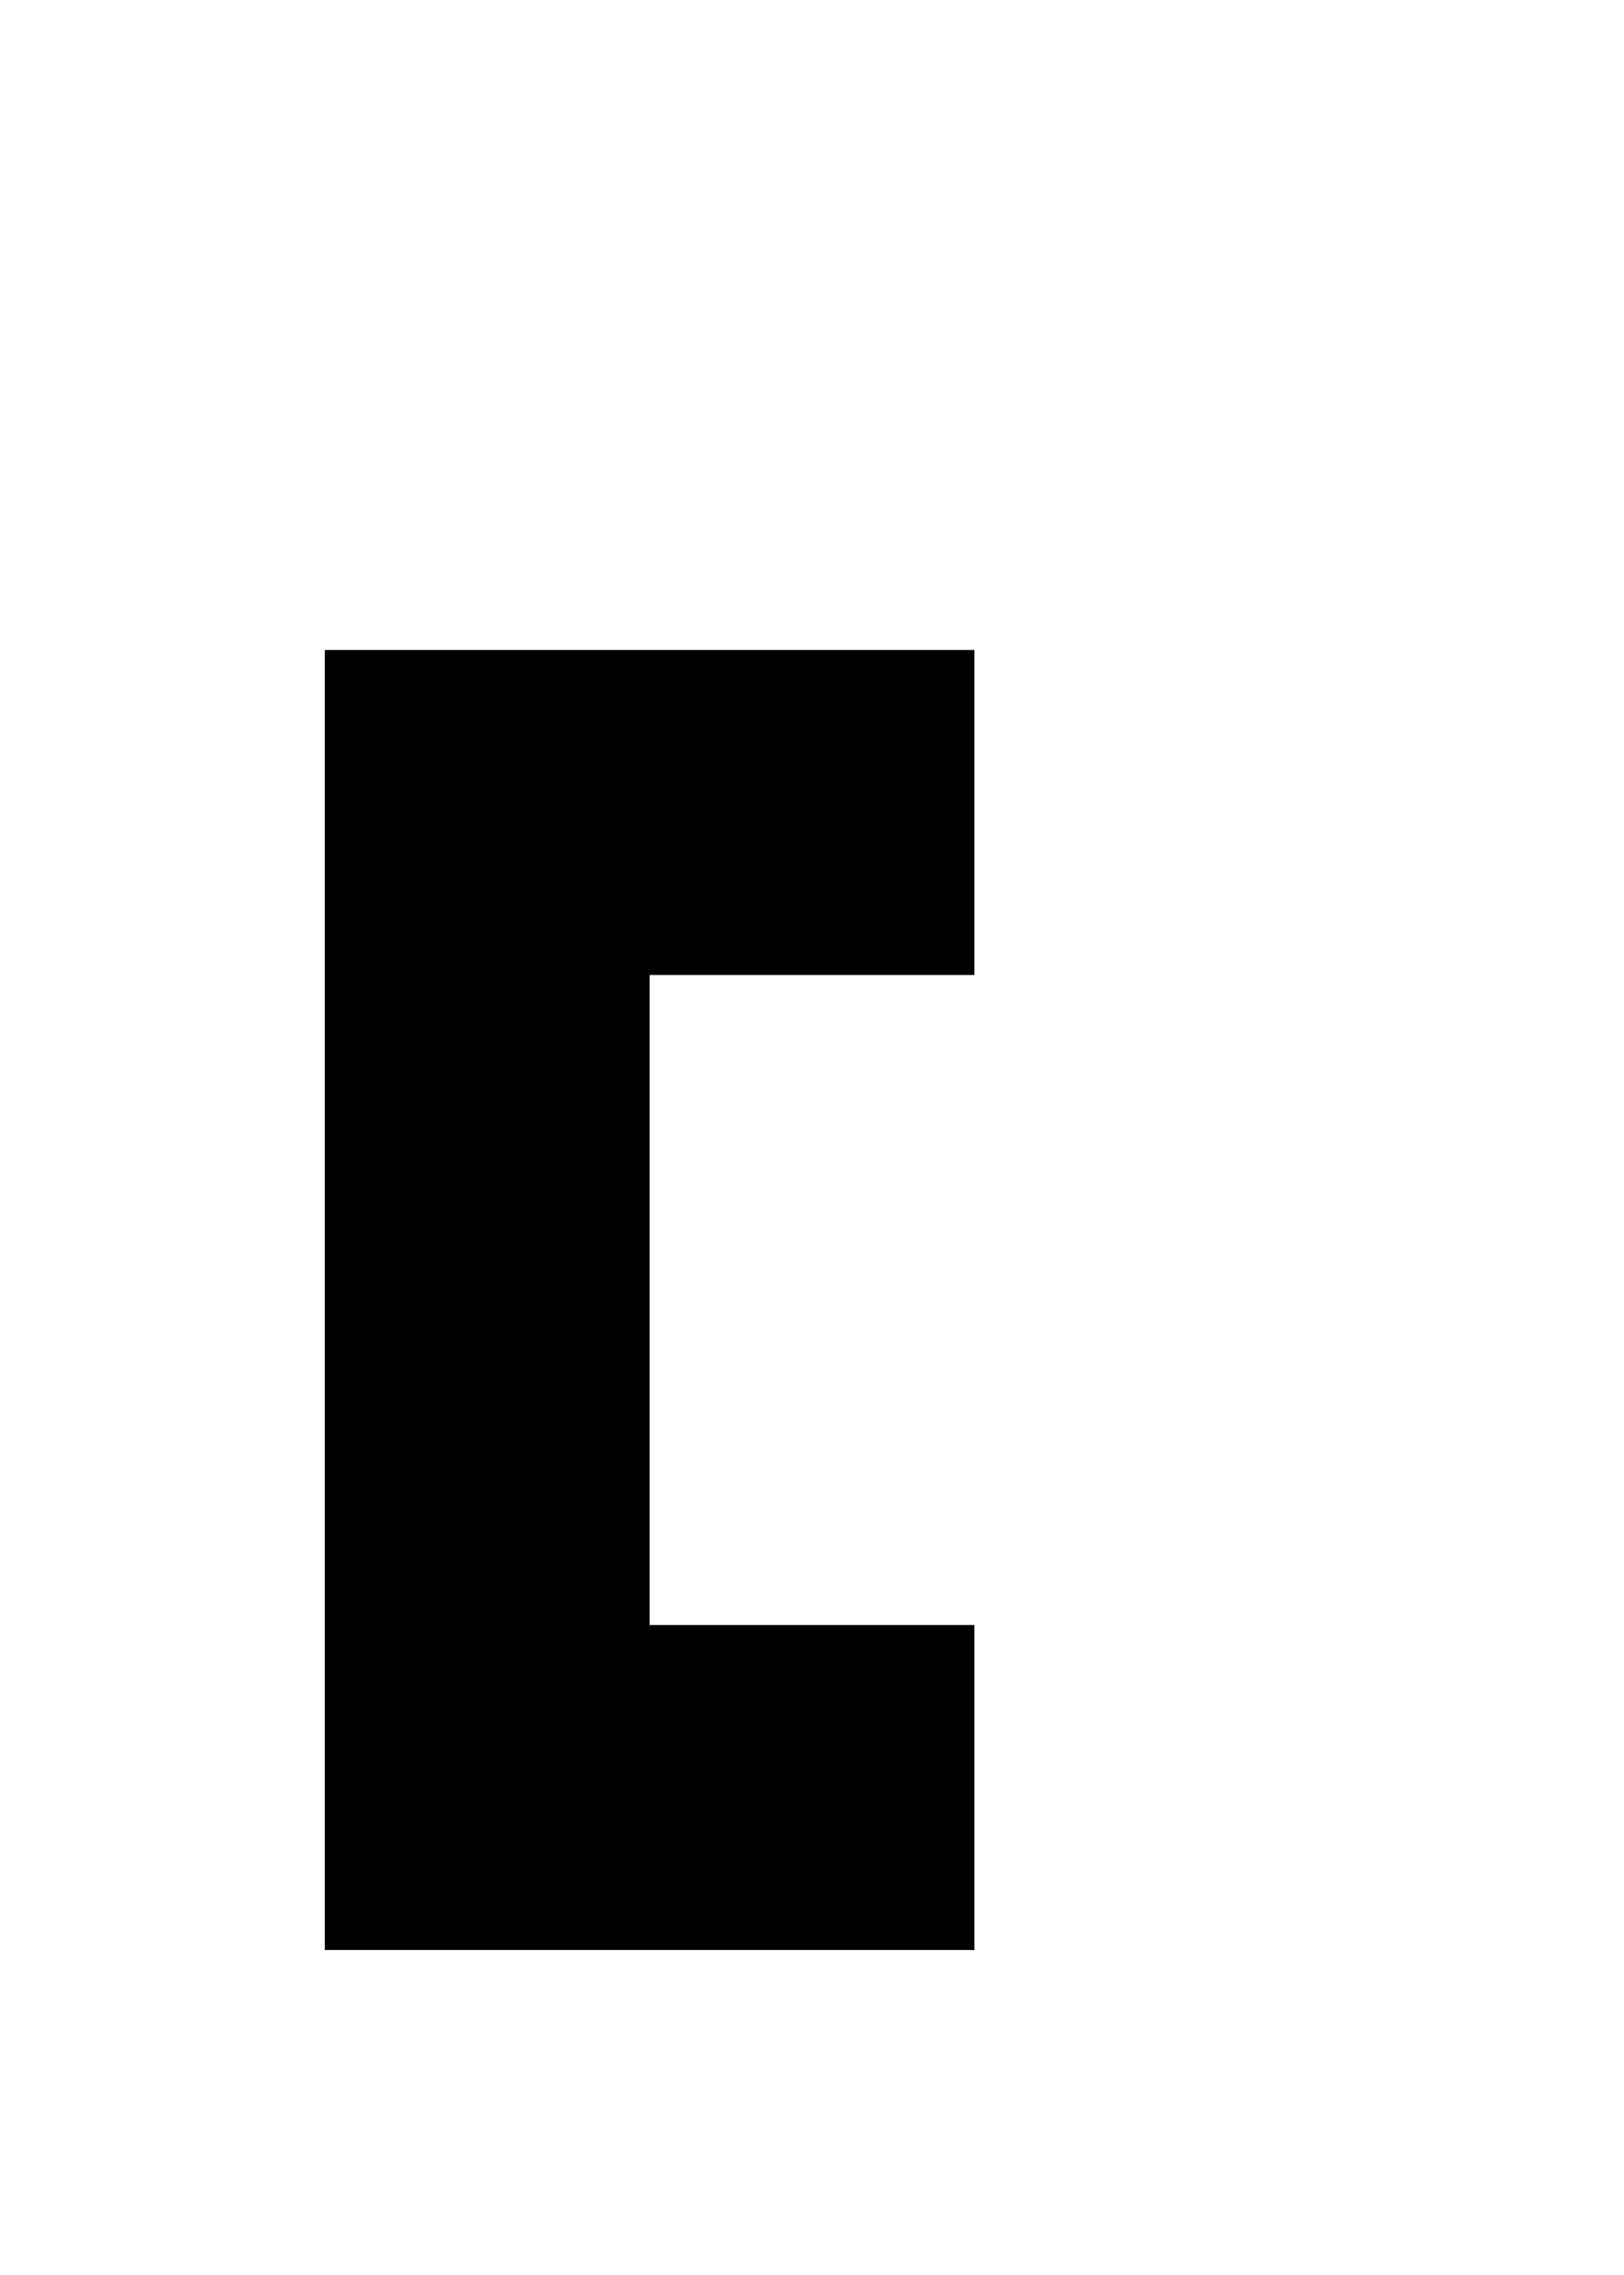 <?xml version="1.0" standalone="no"?>
<!-- Created by Polyform Puzzler (http://puzzler.sourceforge.net/) -->
<svg width="50.000" height="70.000"
     viewBox="0 0 50.000 70.000"
     xmlns="http://www.w3.org/2000/svg"
     xmlns:xlink="http://www.w3.org/1999/xlink">
<g>
<polygon fill="black" stroke="white" stroke-width="0"
         points="10.000,60.000 30.000,60.000 30.000,50.000 20.000,50.000 20.000,30.000 30.000,30.000 30.000,20.000 10.000,20.000">
<desc>C06</desc>
</polygon>
</g>
</svg>

